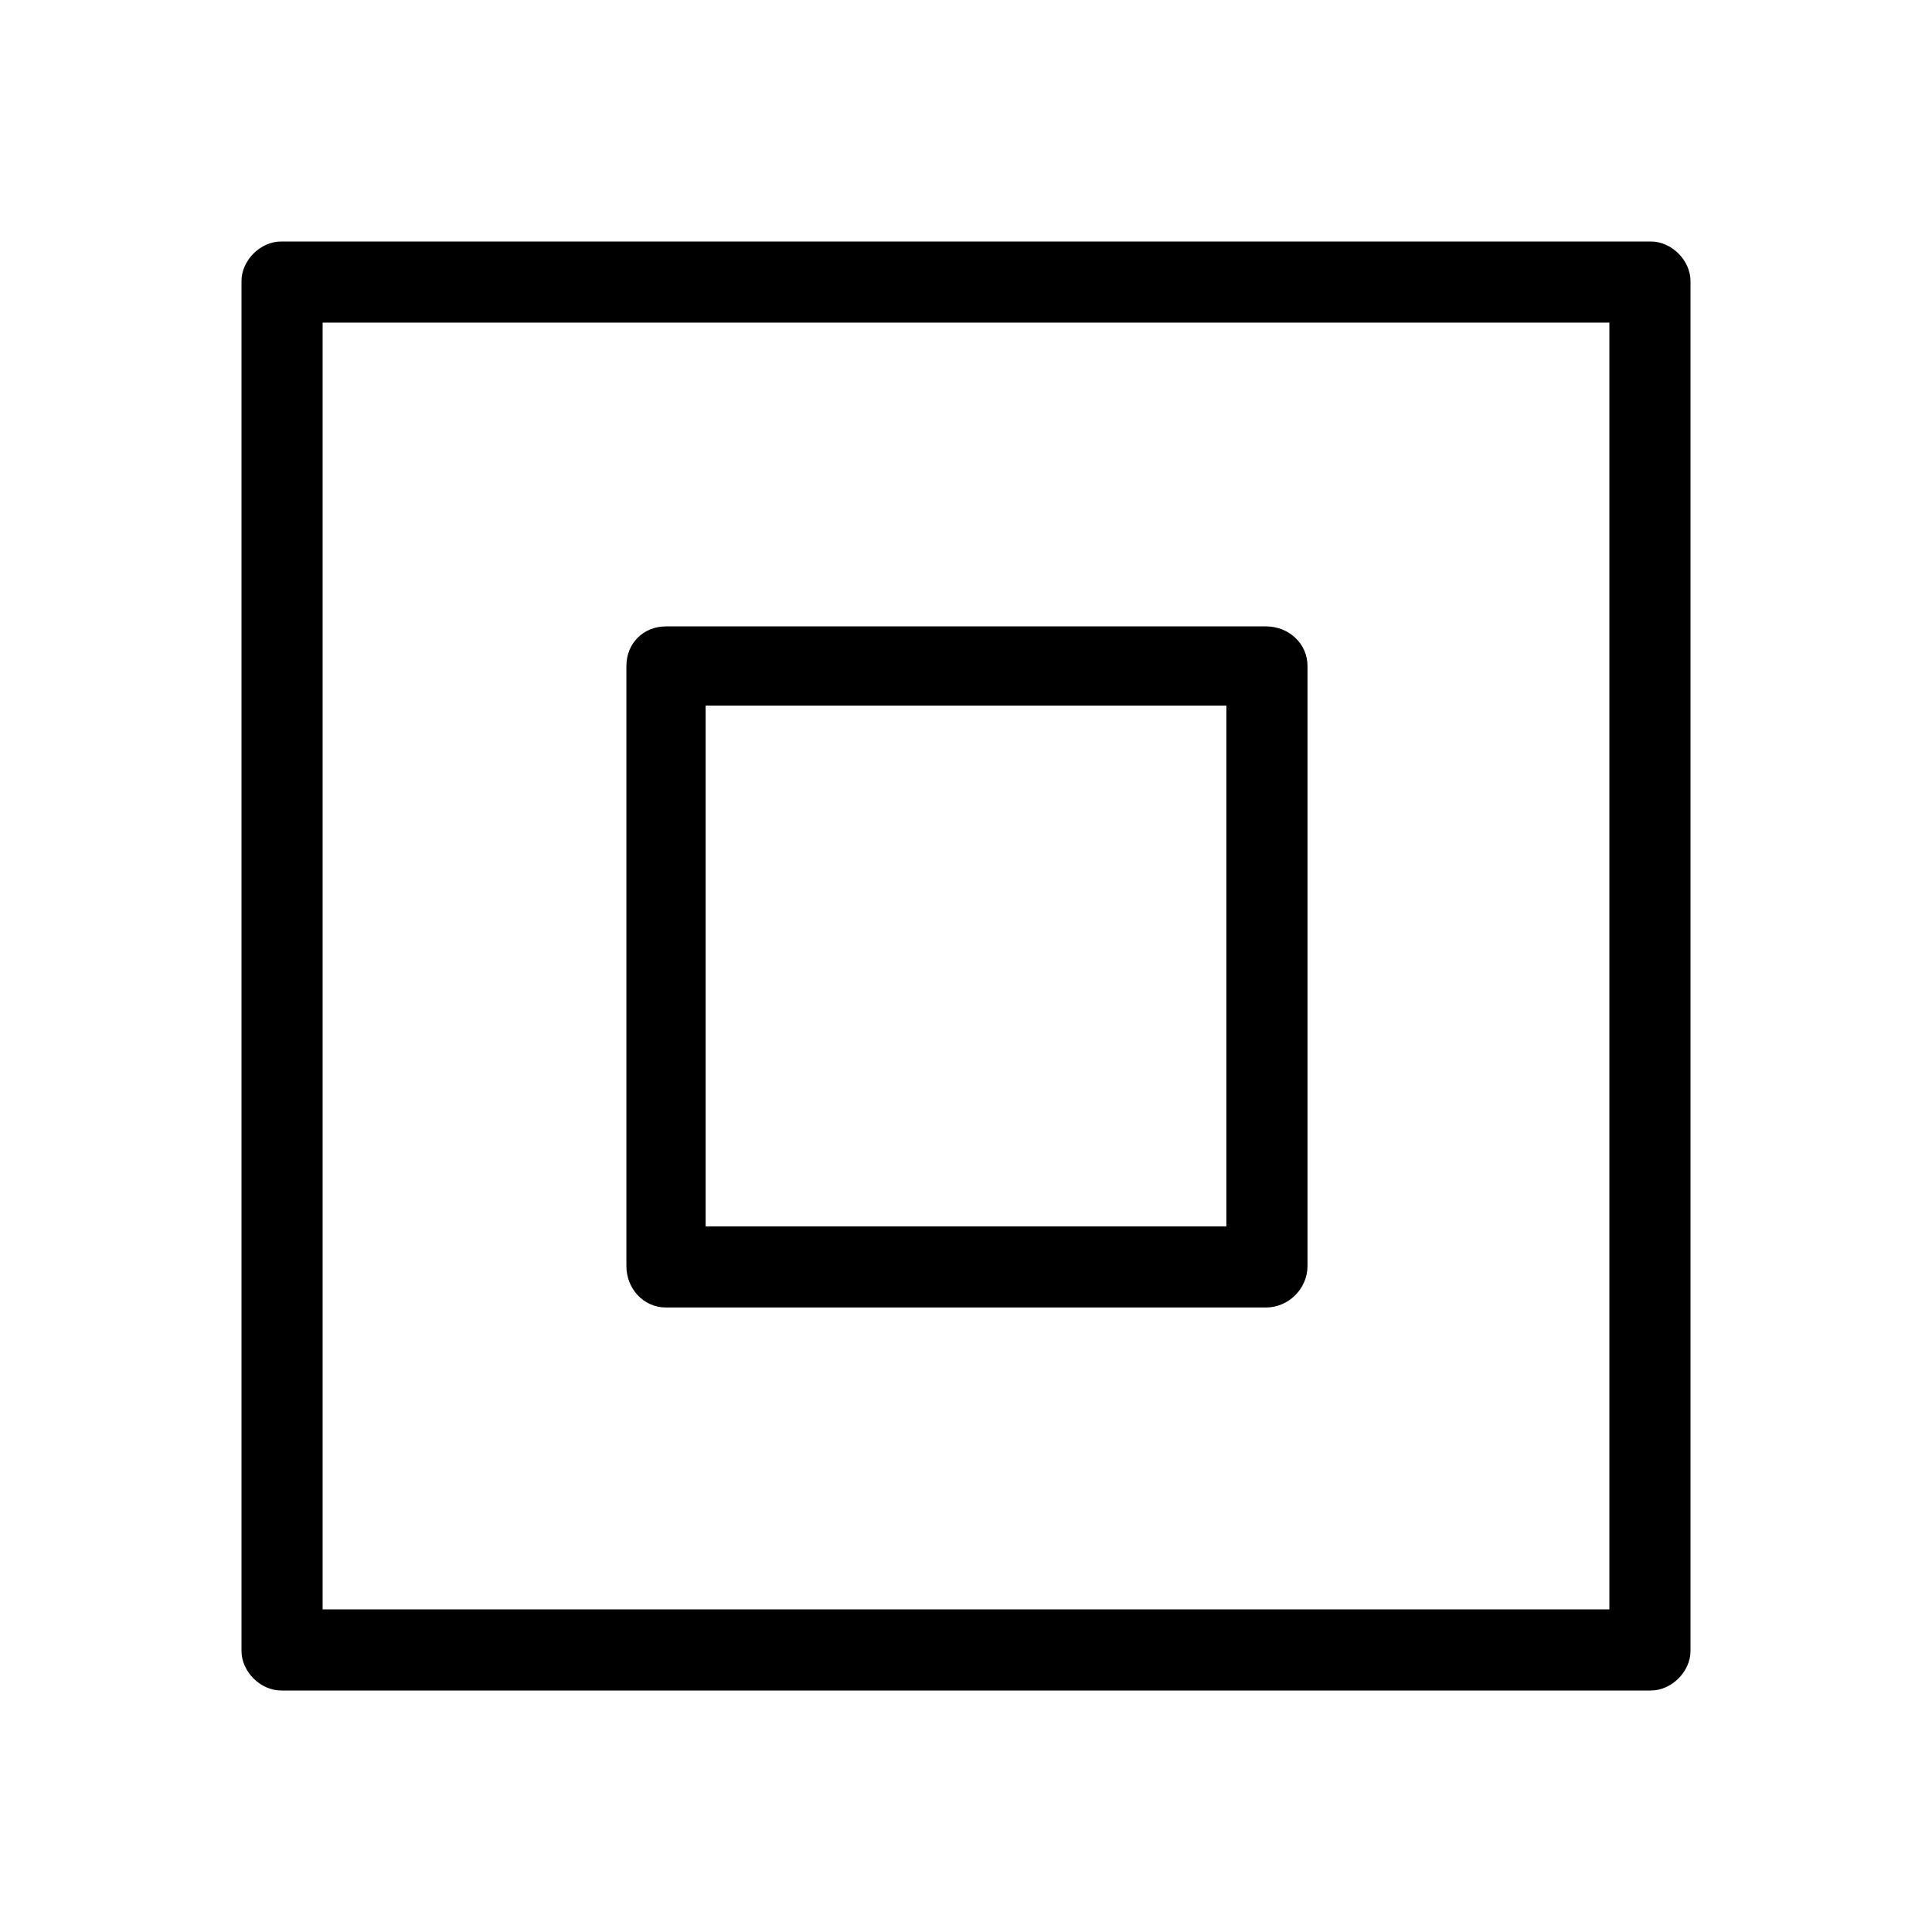 <svg xmlns="http://www.w3.org/2000/svg" viewBox="0 0 1024 1024"><path d="M875 896c11 0 21-10 21-21V149c0-11-10-21-21-21H149c-11 0-21 10-21 21v726c0 11 10 21 21 21h726zm-704-43V171h682v682H171zm500-160c12 0 22-10 22-22V353c0-12-10-21-22-21H353c-12 0-21 9-21 21v318c0 12 9 22 21 22h318zm-297-43V374h276v276H374z"/></svg>